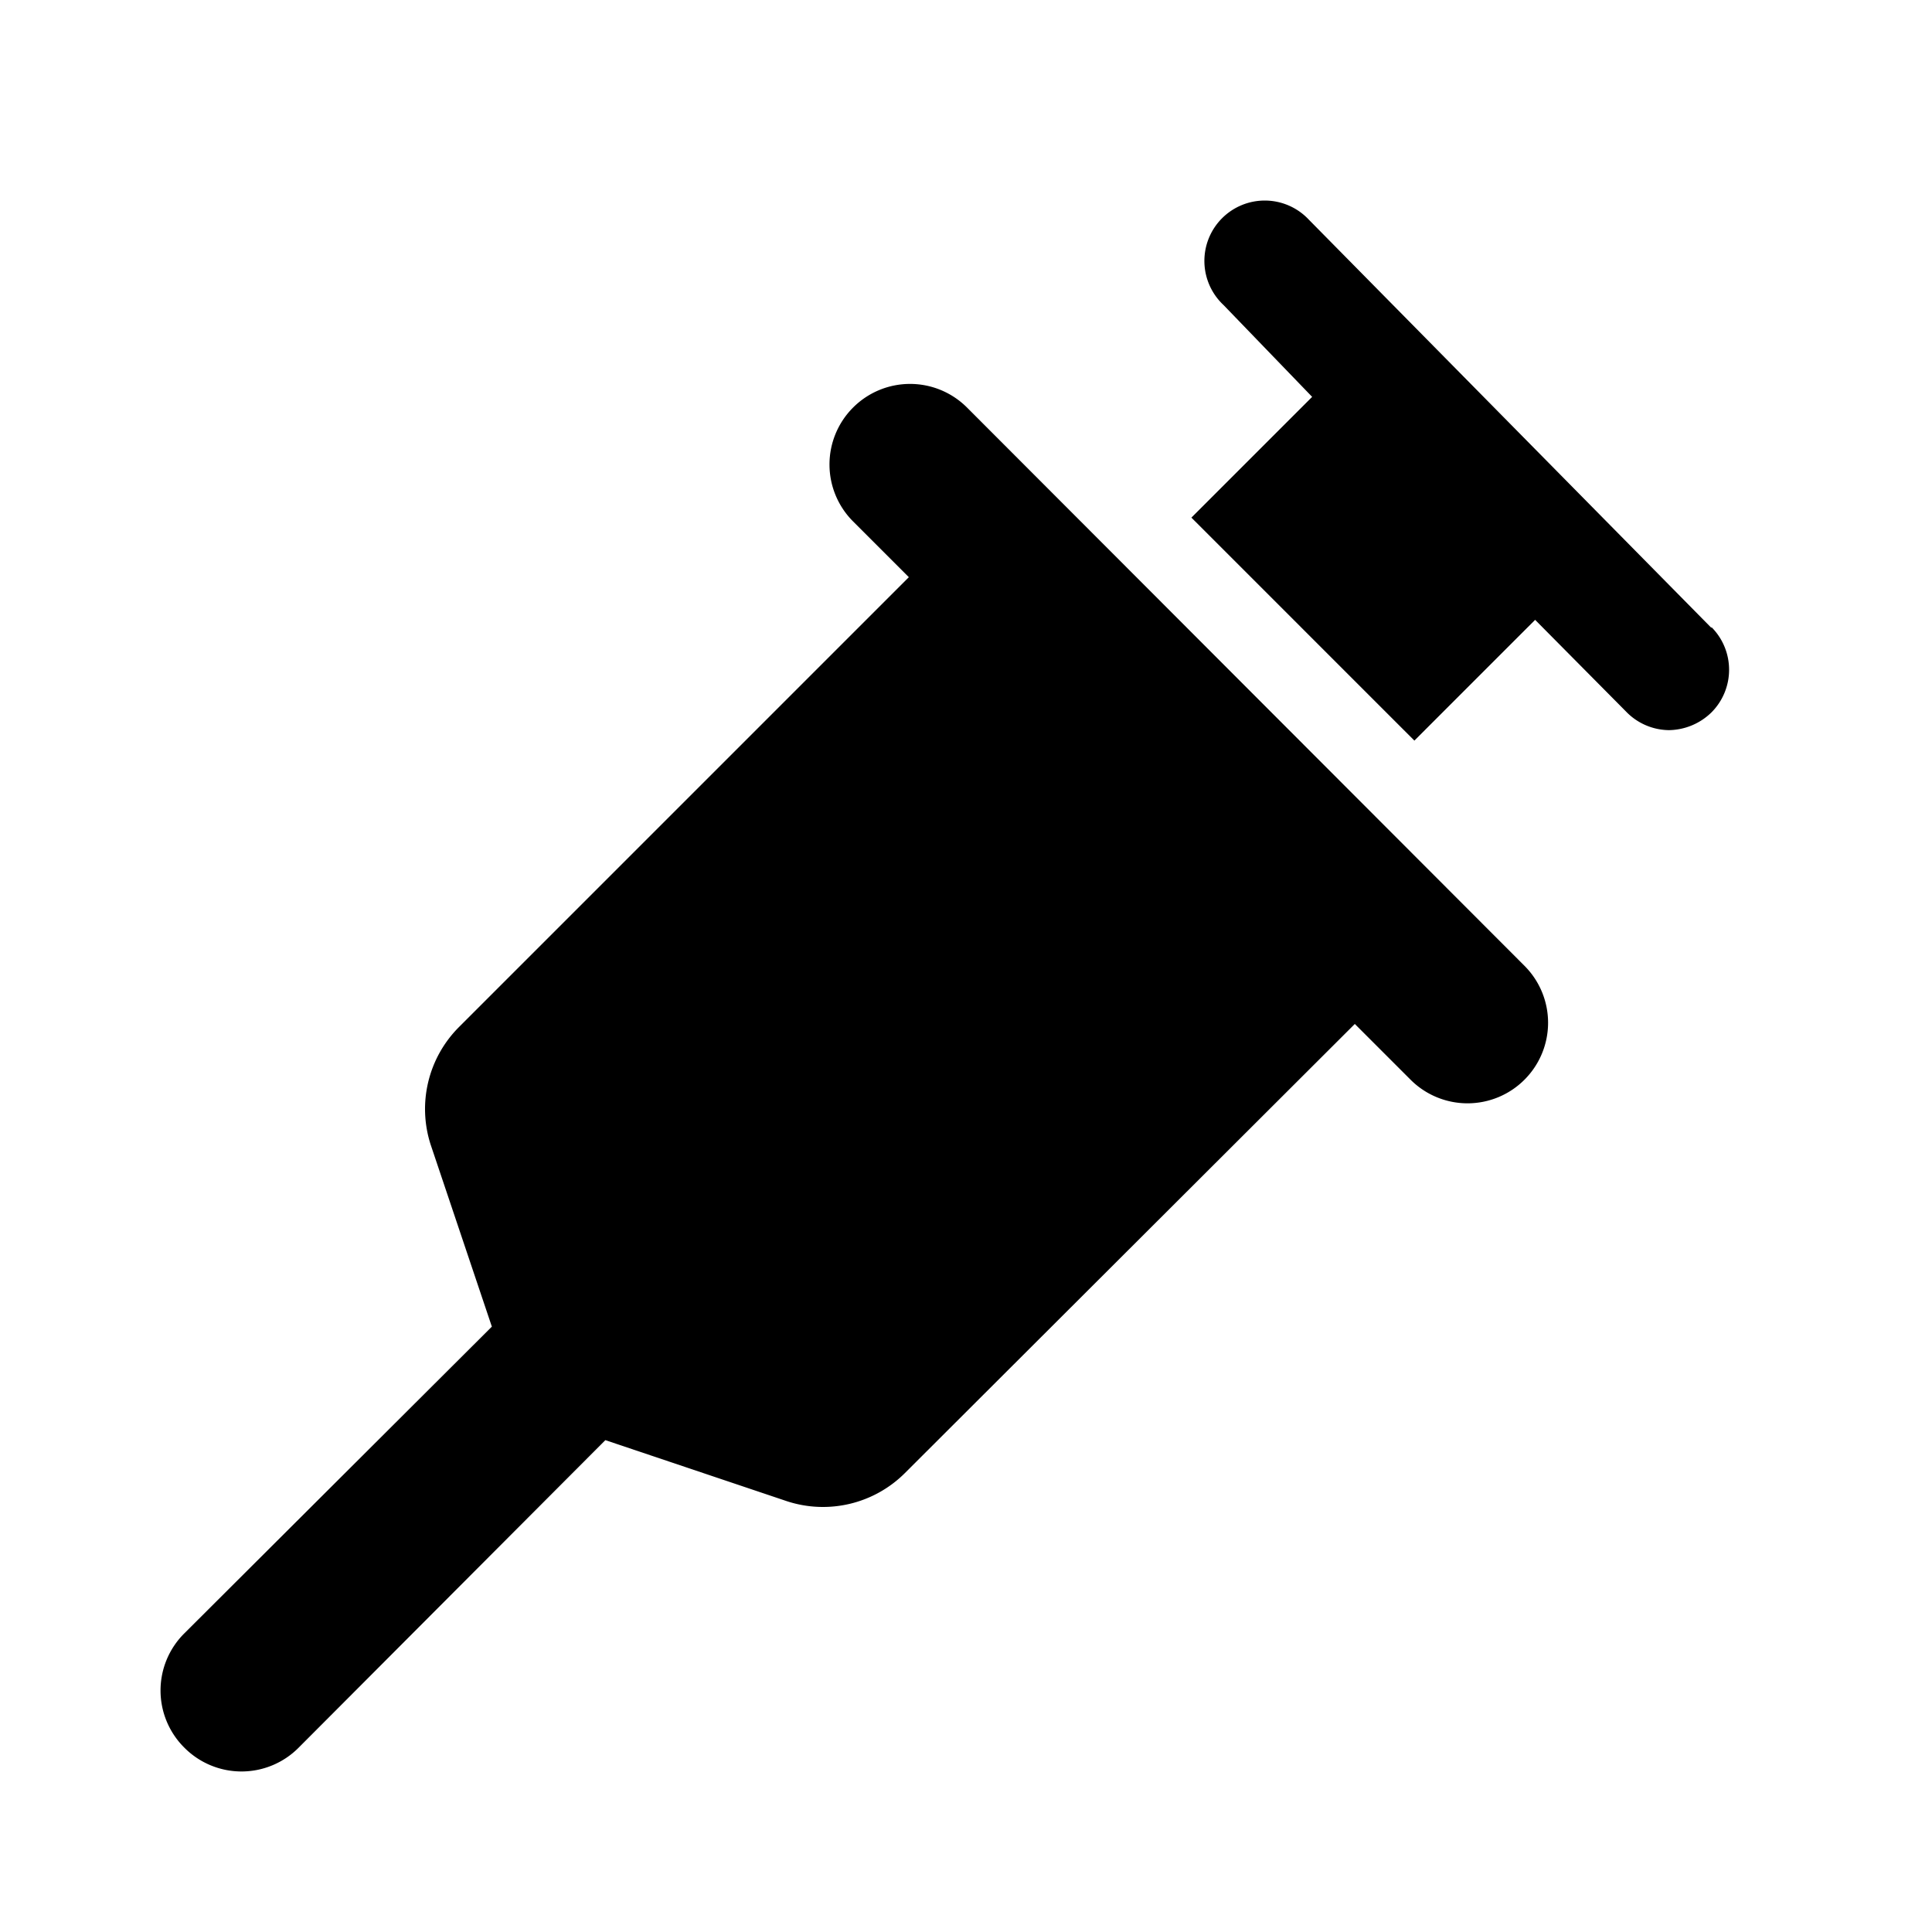 <svg xmlns="http://www.w3.org/2000/svg" viewBox="0 0 24 24"><g id="medicine"><path id="syringe" d="M18.94,12a1,1,0,0,1,0,1.41,1,1,0,0,1-1.42,0l-.69-.69L11.24,18.3a1.44,1.44,0,0,1-1.46.35l-2.26-.76L3.71,21.71a1,1,0,0,1-1.42,0,1,1,0,0,1,0-1.42l3.82-3.81-.76-2.26a1.44,1.44,0,0,1,.35-1.46l5.59-5.59-.69-.69a1,1,0,0,1,0-1.42,1,1,0,0,1,1.41,0Zm2.32-4.2-5-5.07a.75.75,0,1,0-1.06,1.06L16.3,4.93l-1.5,1.5L17.57,9.2l1.5-1.5L20.2,8.84a.75.75,0,0,0,.53.23.77.77,0,0,0,.53-.22A.75.75,0,0,0,21.26,7.79Z"/></g></svg>